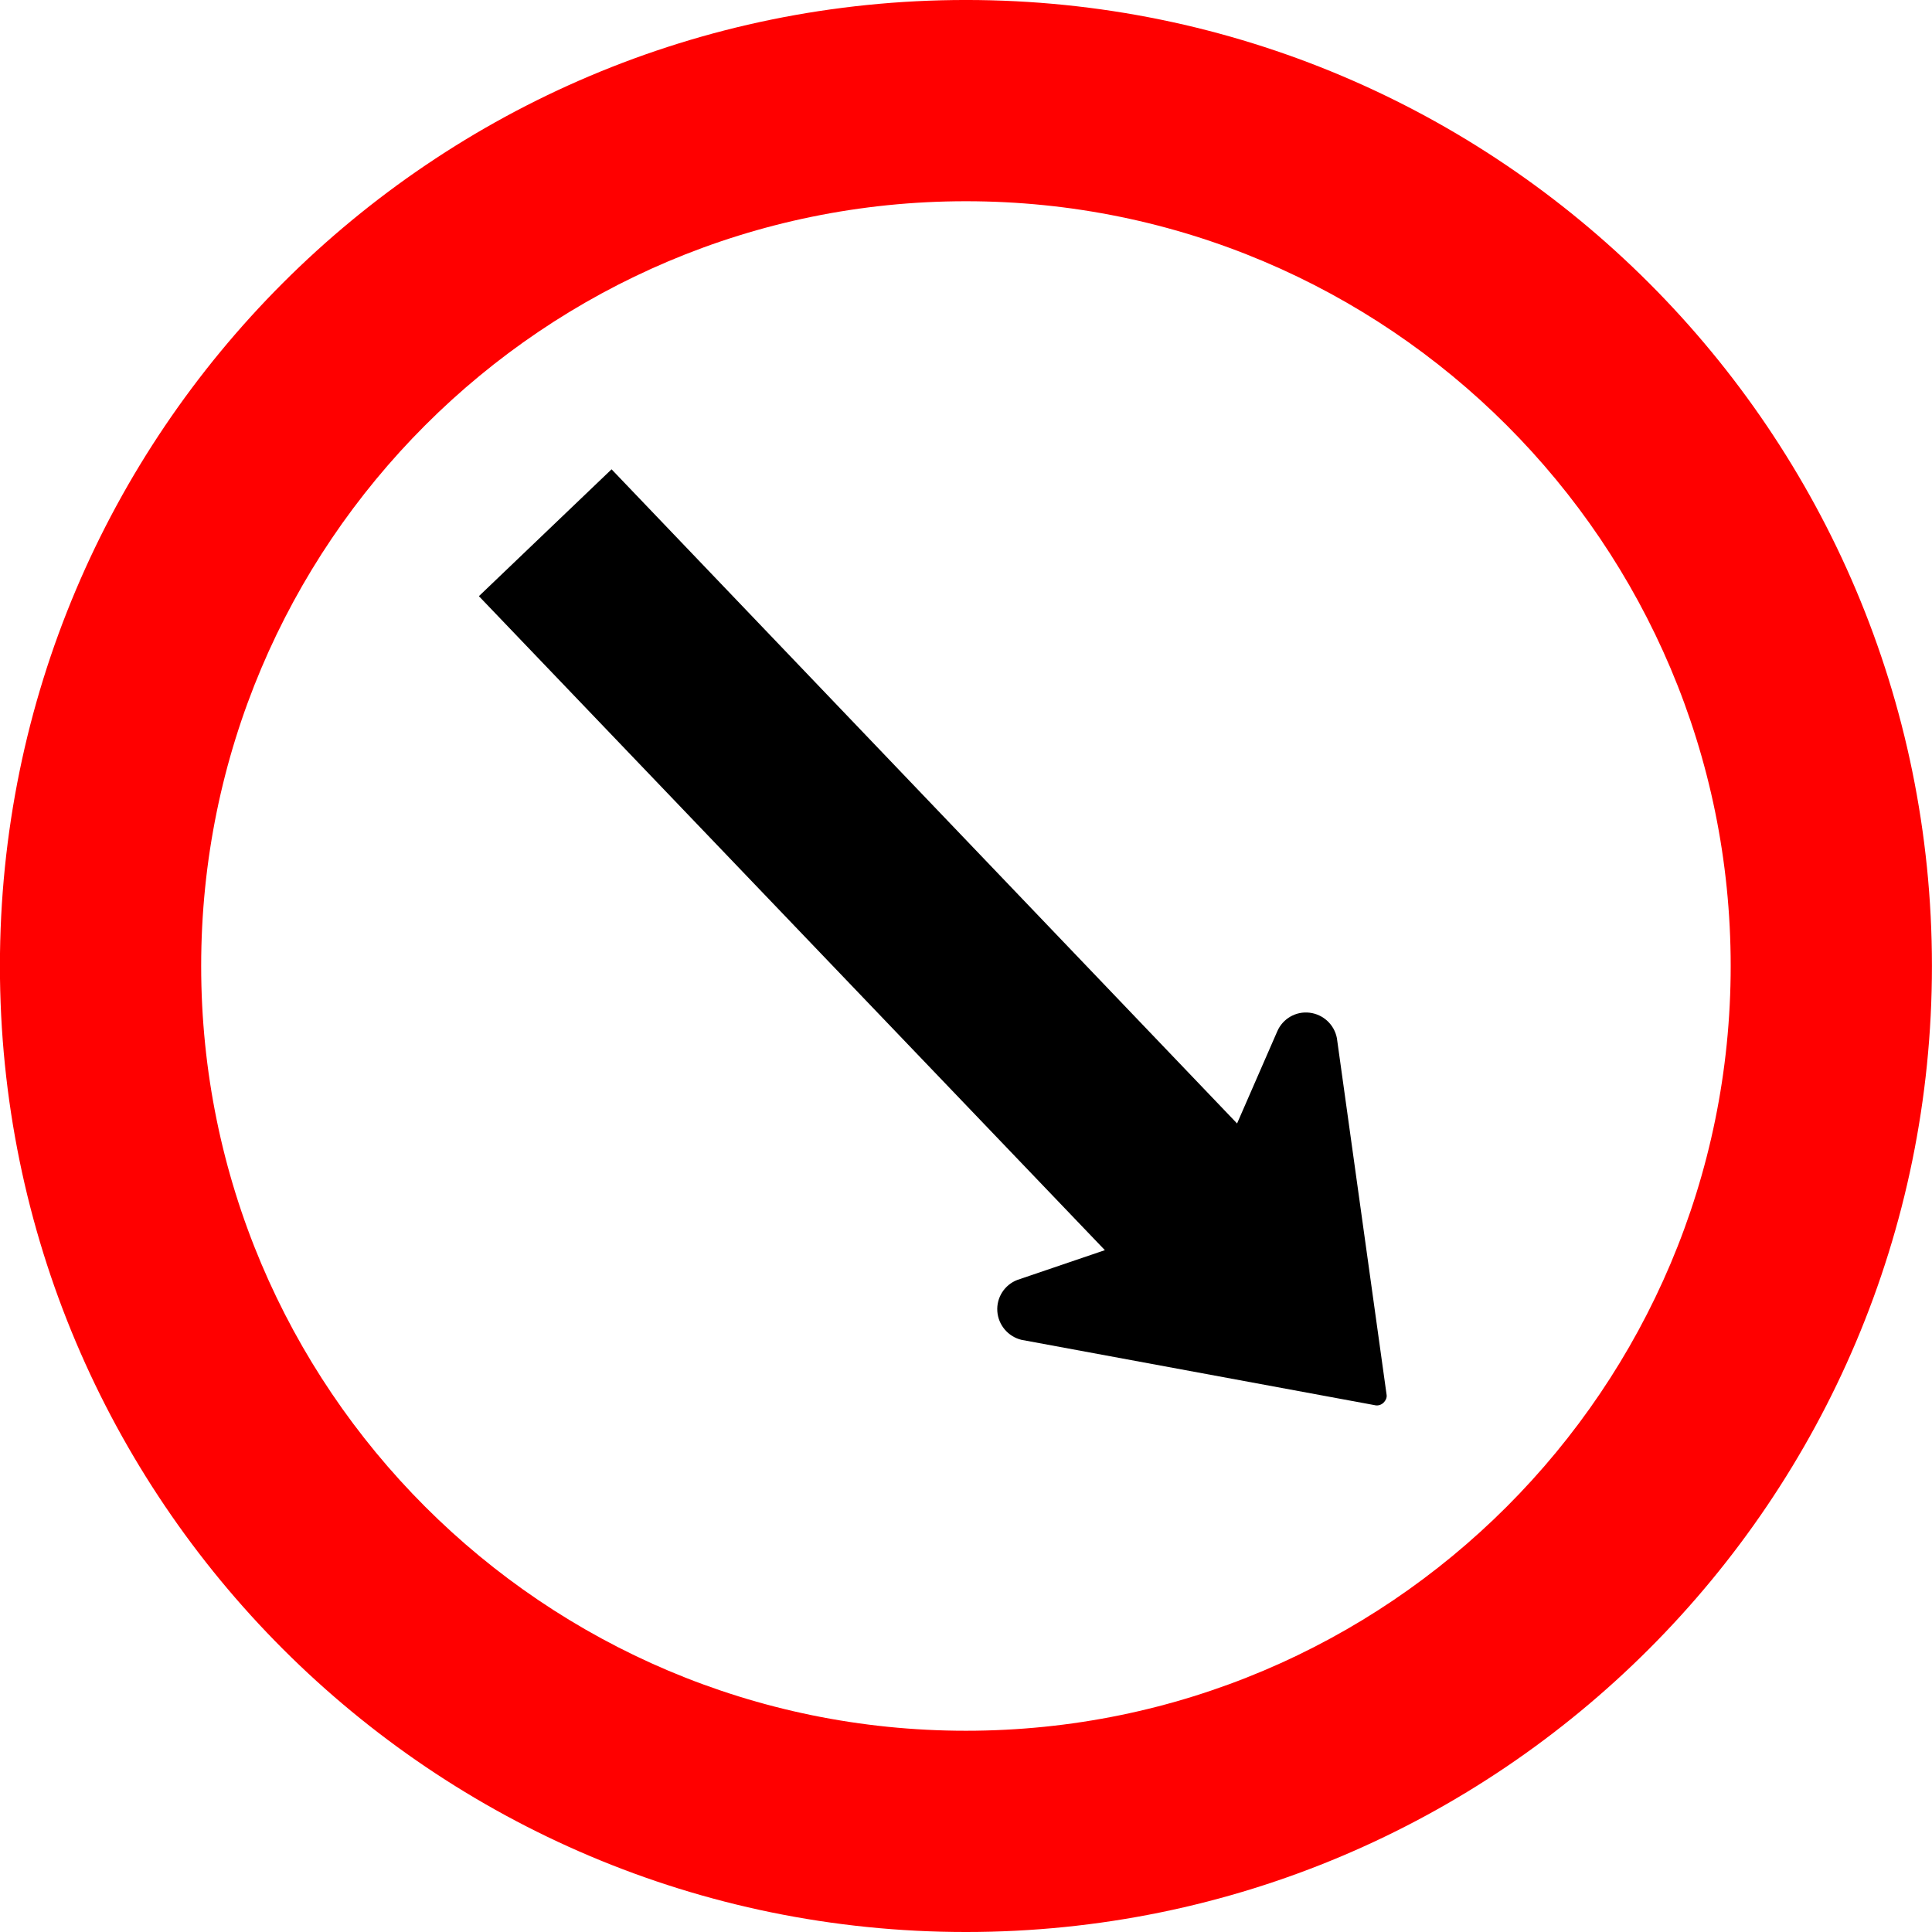 <?xml version="1.0" encoding="UTF-8" standalone="no"?>
<svg
   xmlns:dc="http://purl.org/dc/elements/1.1/"
   xmlns:cc="http://creativecommons.org/ns#"
   xmlns:rdf="http://www.w3.org/1999/02/22-rdf-syntax-ns#"
   xmlns:svg="http://www.w3.org/2000/svg"
   xmlns="http://www.w3.org/2000/svg"
   xmlns:sodipodi="http://sodipodi.sourceforge.net/DTD/sodipodi-0.dtd"
   xmlns:inkscape="http://www.inkscape.org/namespaces/inkscape"
   version="1.1"
   width="791.489"
   height="791.489"
   id="svg29062"
   viewBox="0 0 791.489 791.489"
   sodipodi:docname="R-24b.svg"
   inkscape:version="1.0.2 (e86c870879, 2021-01-15)">
  <defs
     id="defs29066" />
  <sodipodi:namedview
     pagecolor="#ffffff"
     bordercolor="#666666"
     borderopacity="1"
     objecttolerance="10"
     gridtolerance="10"
     guidetolerance="10"
     inkscape:pageopacity="0"
     inkscape:pageshadow="2"
     inkscape:window-width="1920"
     inkscape:window-height="1016"
     id="namedview29064"
     showgrid="false"
     inkscape:zoom="0.049253423"
     inkscape:cx="4082.334"
     inkscape:cy="4095.785"
     inkscape:window-x="0"
     inkscape:window-y="27"
     inkscape:window-maximized="1"
     inkscape:current-layer="svg29062"
     showguides="false"
     inkscape:document-rotation="0" />
  <g
     id="Layer1033"
     transform="matrix(65.958,0,0,65.958,-4235.525,-2019.64)">
    <path
       d="m 70.215,31.87 c 2.623,0 4.75,2.127 4.75,4.75 0,2.623 -2.127,4.75 -4.75,4.75 -2.623,0 -4.75,-2.127 -4.75,-4.75 0,-2.623 2.127,-4.75 4.75,-4.75 z m 6,4.75 c 0,-3.313 -2.687,-6 -6,-6 -3.313,0 -6,2.687 -6,6 0,3.313 2.687,6 6,6 3.313,0 6,-2.687 6,-6 z"
       style="fill:#ff0000;fill-rule:evenodd"
       id="path27634" />
    <path
       d="m 68.014,33.535 -0.824,0.788 3.888,4.062 -0.544,0.185 c -0.08,0.031 -0.13,0.11 -0.124,0.195 0.006,0.085 0.067,0.157 0.15,0.177 l 2.201,0.407 c 0,0 1e-4,0 1e-4,1e-4 0.016,0.002 0.035,-0.004 0.048,-0.017 0.013,-0.013 0.021,-0.03 0.019,-0.047 l -0.309,-2.217 c -0.016,-0.084 -0.085,-0.148 -0.17,-0.158 -0.085,-0.01 -0.166,0.037 -0.2,0.115 l -0.25,0.573 z"
       style="fill:#000000;fill-rule:evenodd"
       id="path27636" />
  </g>
</svg>

